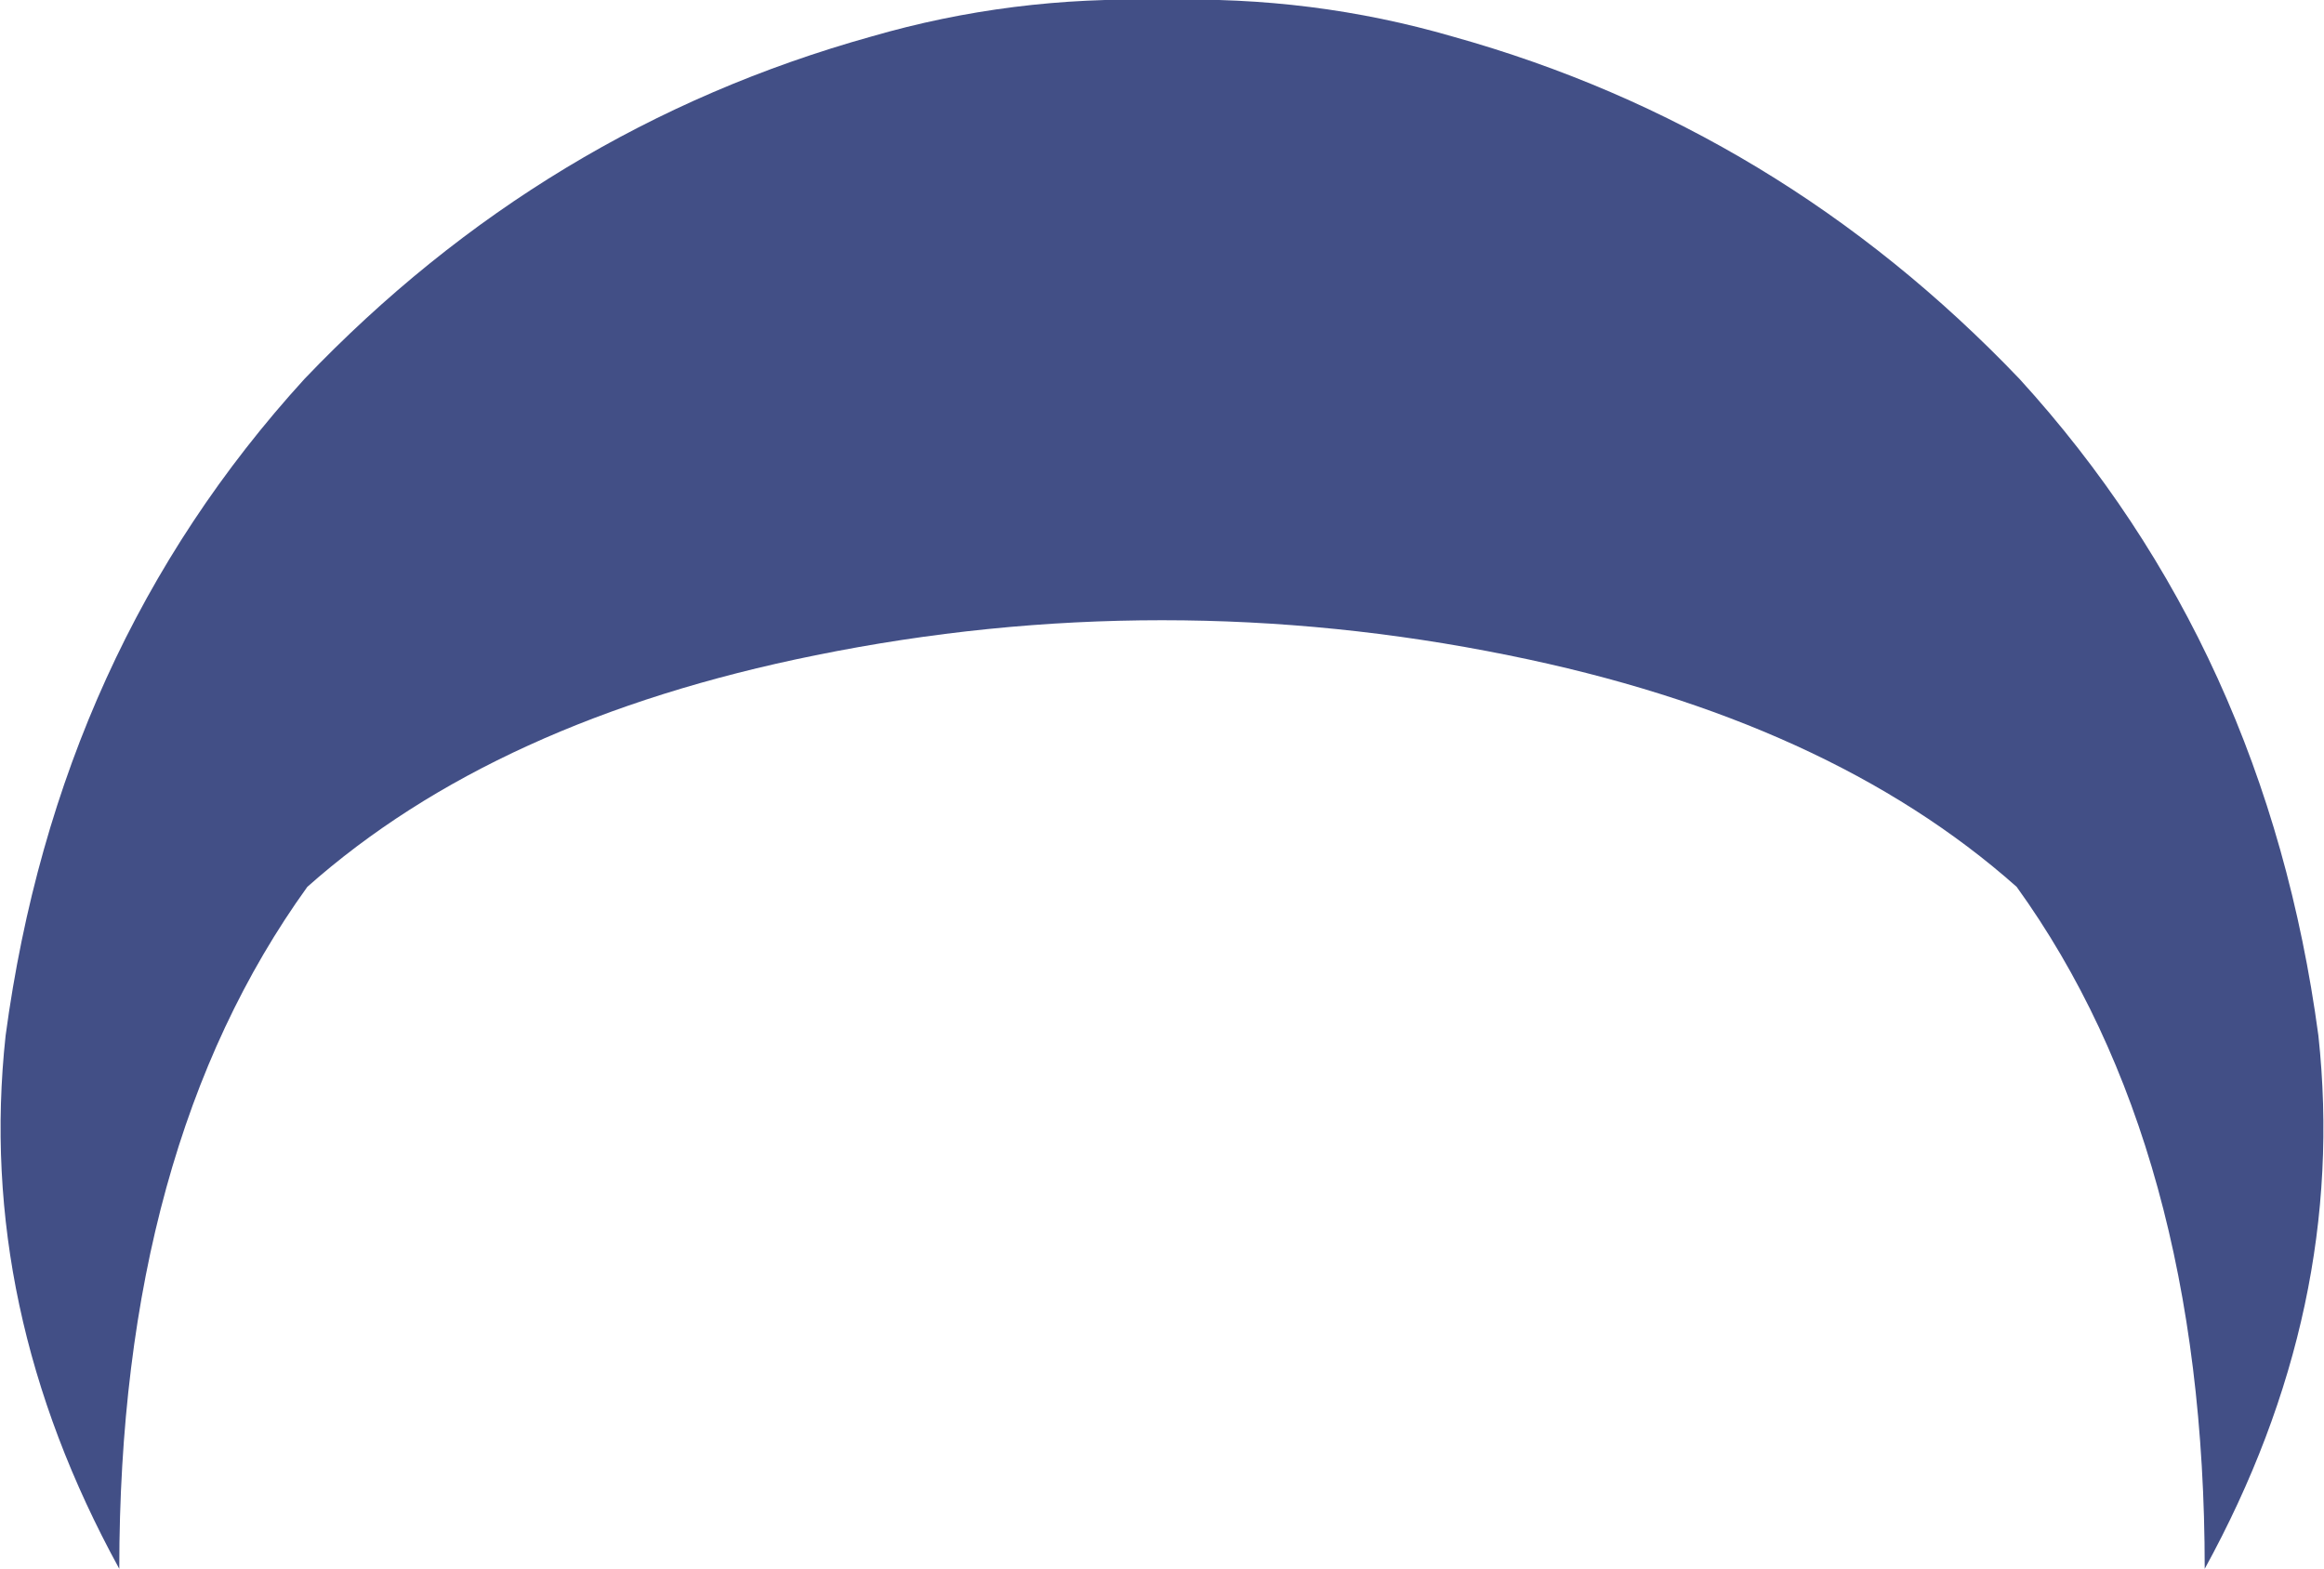 <?xml version="1.0" encoding="UTF-8" standalone="no"?>
<svg xmlns:ffdec="https://www.free-decompiler.com/flash" xmlns:xlink="http://www.w3.org/1999/xlink" ffdec:objectType="shape" height="55.9px" width="82.8px" xmlns="http://www.w3.org/2000/svg">
  <g transform="matrix(1.0, 0.0, 0.0, 1.0, 41.35, 43.9)">
    <path d="M-10.3 -42.6 Q-5.3 -44.05 0.0 -43.9 L0.1 -43.9 Q5.4 -44.05 10.4 -42.6 22.05 -39.35 30.6 -30.4 39.4 -20.75 41.25 -7.0 42.3 2.7 37.2 12.0 37.2 -3.0 30.5 -12.3 23.8 -18.25 12.4 -20.55 6.25 -21.8 0.05 -21.8 -6.15 -21.8 -12.3 -20.55 -23.7 -18.25 -30.4 -12.3 -37.1 -3.0 -37.1 12.0 -42.2 2.7 -41.15 -7.0 -39.3 -20.75 -30.5 -30.4 -21.95 -39.35 -10.3 -42.6" fill="#424f86" fill-rule="evenodd" stroke="none"/>
  </g>
</svg>
